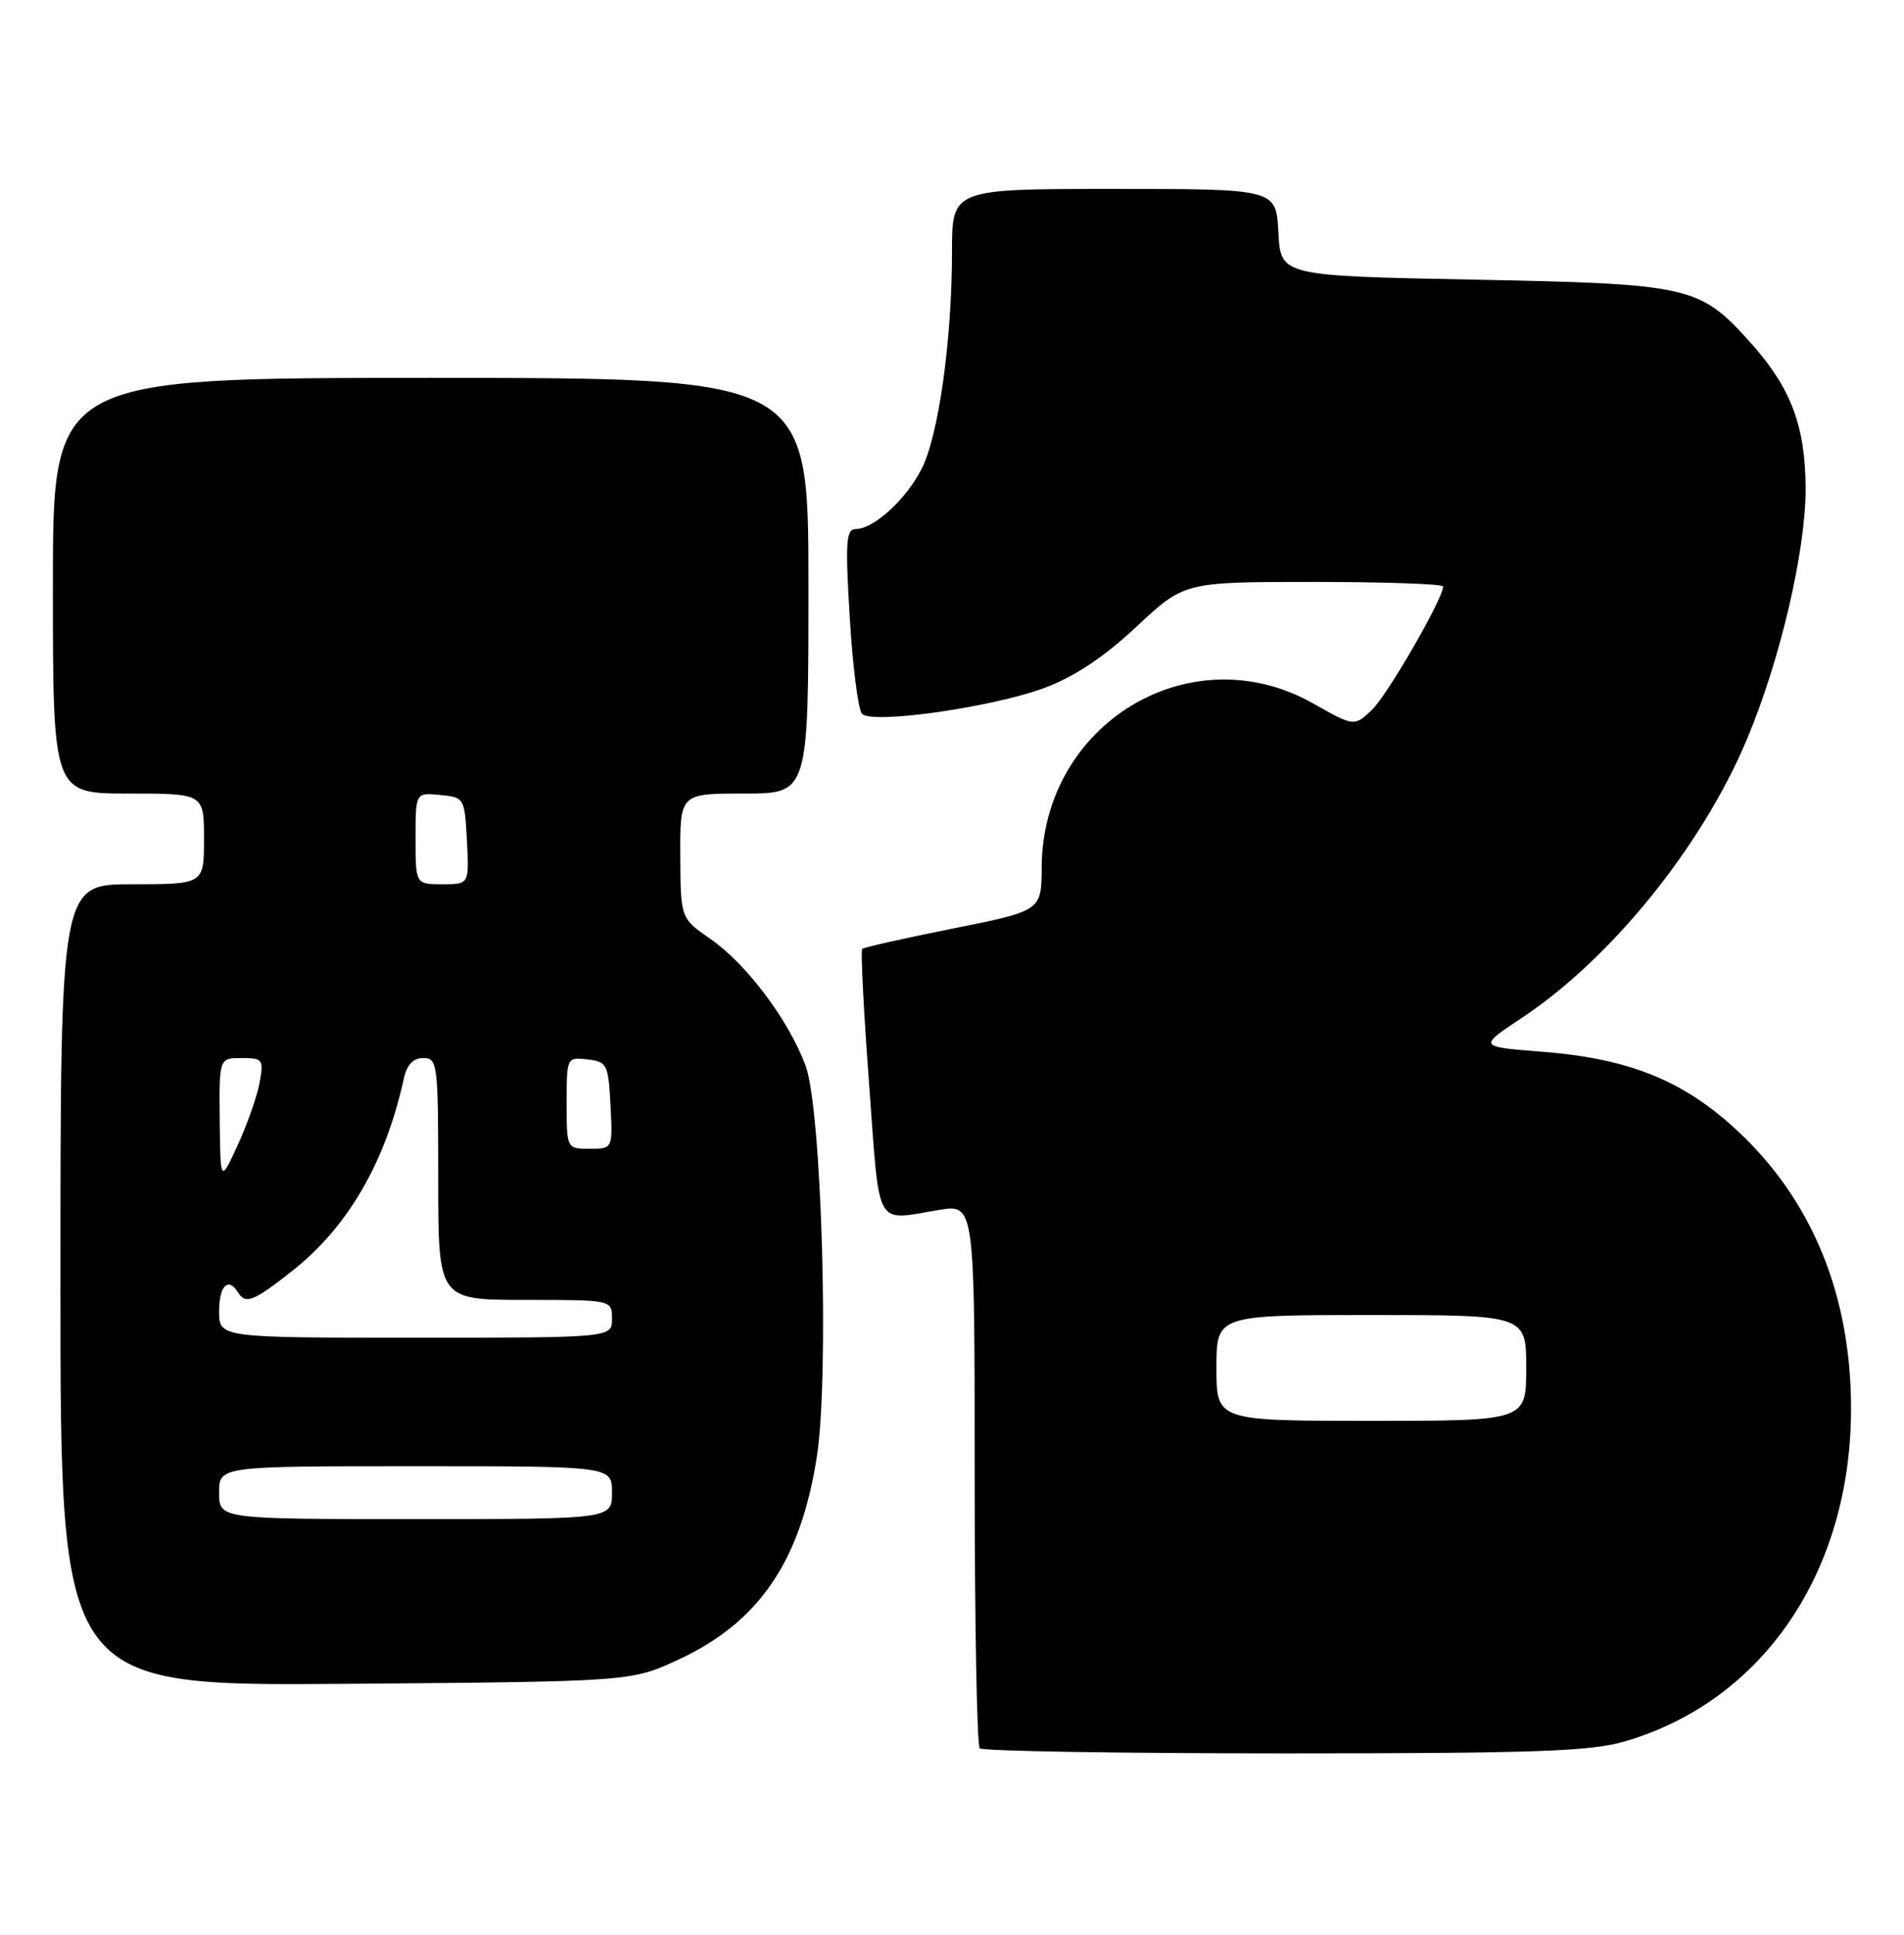 <?xml version="1.0" encoding="UTF-8" standalone="no"?>
<!DOCTYPE svg PUBLIC "-//W3C//DTD SVG 1.1//EN" "http://www.w3.org/Graphics/SVG/1.1/DTD/svg11.dtd" >
<svg xmlns="http://www.w3.org/2000/svg" xmlns:xlink="http://www.w3.org/1999/xlink" version="1.1" viewBox="0 0 252 256">
 <g >
 <path fill="currentColor"
d=" M 215.07 230.41 C 233.33 225.07 244.96 208.00 244.99 186.46 C 245.01 171.39 239.84 158.77 229.87 149.54 C 222.75 142.94 215.58 140.06 204.08 139.16 C 195.66 138.50 195.66 138.50 201.38 134.71 C 213.26 126.83 225.26 111.99 231.22 97.80 C 235.62 87.32 239.00 72.86 238.98 64.62 C 238.95 56.32 237.01 51.23 231.58 45.22 C 224.91 37.83 223.70 37.56 195.00 37.00 C 169.50 36.50 169.50 36.50 169.20 30.75 C 168.90 25.00 168.90 25.00 147.45 25.00 C 126.00 25.00 126.00 25.00 126.00 33.28 C 126.00 44.99 124.23 57.62 121.98 62.04 C 119.90 66.11 115.64 70.00 113.25 70.00 C 111.98 70.00 111.86 71.70 112.47 81.75 C 112.86 88.21 113.59 93.93 114.09 94.45 C 115.44 95.86 131.43 93.58 138.32 90.99 C 142.26 89.51 146.17 86.90 150.44 82.90 C 156.75 77.00 156.75 77.00 173.88 77.00 C 183.29 77.00 191.00 77.27 191.00 77.60 C 191.00 79.22 183.59 92.04 181.55 93.96 C 179.22 96.14 179.22 96.14 173.78 93.07 C 157.55 83.91 137.96 95.75 137.87 114.77 C 137.84 120.51 137.84 120.51 126.17 122.85 C 119.75 124.13 114.33 125.35 114.11 125.56 C 113.90 125.77 114.31 133.83 115.03 143.47 C 116.47 162.94 115.68 161.51 124.25 160.10 C 129.00 159.32 129.00 159.32 129.00 194.99 C 129.00 214.61 129.30 230.97 129.67 231.33 C 130.03 231.70 148.18 232.00 169.99 232.00 C 203.26 232.00 210.51 231.74 215.07 230.41 Z  M 89.76 219.61 C 100.44 214.67 105.96 206.60 108.11 192.75 C 109.77 182.01 108.76 146.72 106.62 141.00 C 104.35 134.92 98.78 127.52 94.00 124.22 C 90.08 121.50 90.08 121.50 90.04 113.25 C 90.00 105.00 90.00 105.00 98.50 105.00 C 107.00 105.00 107.00 105.00 107.00 77.50 C 107.00 50.00 107.00 50.00 57.00 50.00 C 7.00 50.00 7.00 50.00 7.00 77.50 C 7.00 105.00 7.00 105.00 17.00 105.00 C 27.00 105.00 27.00 105.00 27.00 111.00 C 27.00 117.00 27.00 117.00 17.50 117.00 C 8.00 117.00 8.00 117.00 8.00 170.05 C 8.00 223.09 8.00 223.09 45.75 222.80 C 83.50 222.50 83.50 222.50 89.76 219.61 Z  M 161.00 181.00 C 161.00 174.00 161.00 174.00 181.50 174.00 C 202.00 174.00 202.00 174.00 202.00 181.00 C 202.00 188.00 202.00 188.00 181.50 188.00 C 161.00 188.00 161.00 188.00 161.00 181.00 Z  M 29.00 197.50 C 29.00 194.00 29.00 194.00 55.00 194.00 C 81.00 194.00 81.00 194.00 81.00 197.50 C 81.00 201.00 81.00 201.00 55.00 201.00 C 29.00 201.00 29.00 201.00 29.00 197.50 Z  M 29.00 173.50 C 29.00 170.13 30.21 168.92 31.50 171.00 C 32.50 172.63 33.56 172.21 38.73 168.12 C 46.06 162.33 51.02 153.76 53.44 142.75 C 53.85 140.88 54.67 140.00 56.02 140.00 C 57.91 140.00 58.00 140.72 58.00 156.00 C 58.00 172.00 58.00 172.00 69.50 172.00 C 81.00 172.00 81.00 172.00 81.00 174.50 C 81.00 177.00 81.00 177.00 55.00 177.00 C 29.00 177.00 29.00 177.00 29.00 173.50 Z  M 29.08 148.25 C 29.00 140.00 29.00 140.00 31.98 140.00 C 34.79 140.00 34.92 140.18 34.36 143.25 C 34.03 145.04 32.73 148.75 31.47 151.50 C 29.17 156.50 29.17 156.50 29.08 148.25 Z  M 75.00 145.93 C 75.00 139.91 75.02 139.87 77.75 140.18 C 80.35 140.48 80.52 140.81 80.80 146.25 C 81.10 152.00 81.10 152.00 78.05 152.00 C 75.00 152.00 75.00 152.00 75.00 145.93 Z  M 55.00 110.94 C 55.00 104.87 55.00 104.87 58.25 105.19 C 61.46 105.50 61.50 105.57 61.80 111.25 C 62.10 117.00 62.10 117.00 58.55 117.00 C 55.00 117.00 55.00 117.00 55.00 110.94 Z "/>
</g>
</svg>